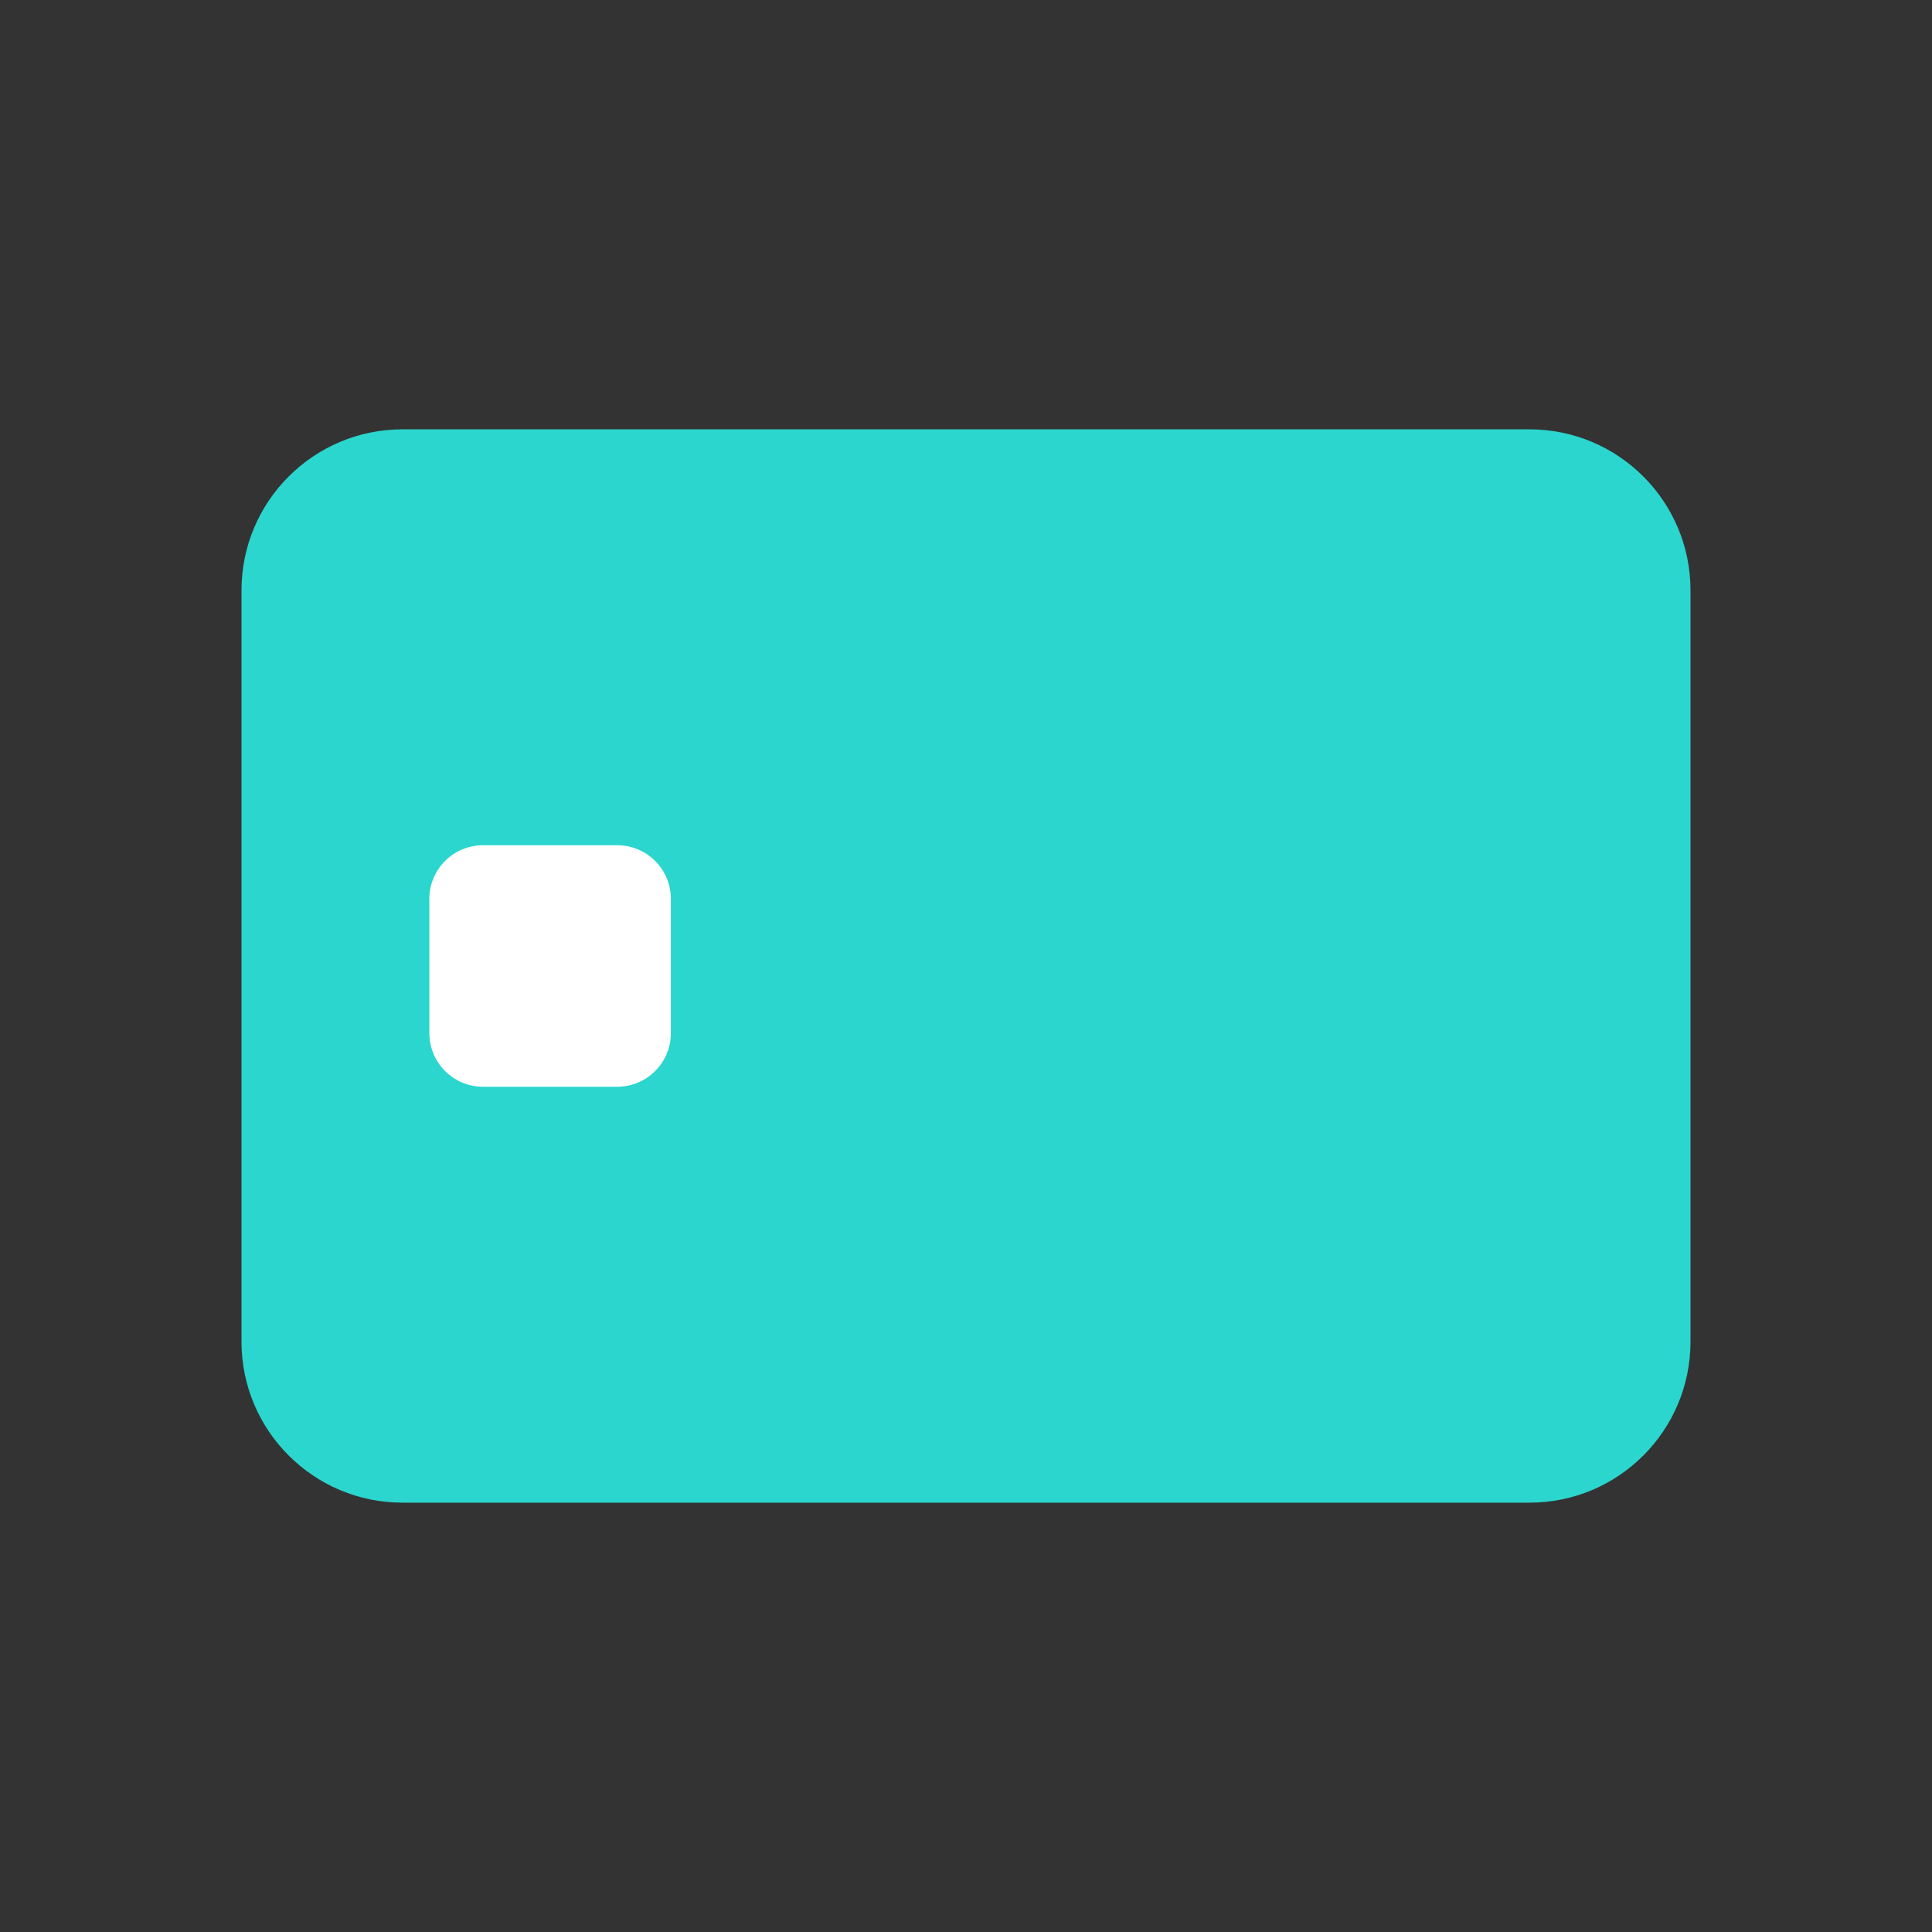 <svg width="36" height="36" viewBox="0 0 36 36" fill="none" xmlns="http://www.w3.org/2000/svg">
<rect x="0" y="0" width="36" height="36" fill="#333333" stroke="none"/>
<path d="M4.5 11C4.5 9.343 5.844 8 7.5 8H28.5C30.157 8 31.5 9.343 31.5 11V25C31.5 26.657 30.157 28 28.5 28H7.5C5.844 28 4.5 26.657 4.5 25V11Z" fill="#2AD6CE"/>
<path d="M8 16.75C8 16.198 8.448 15.75 9 15.75H11.501C12.053 15.75 12.501 16.198 12.501 16.75V19.25C12.501 19.802 12.053 20.25 11.501 20.25H9C8.448 20.25 8 19.802 8 19.25V16.75Z" fill="white"/>
</svg>
